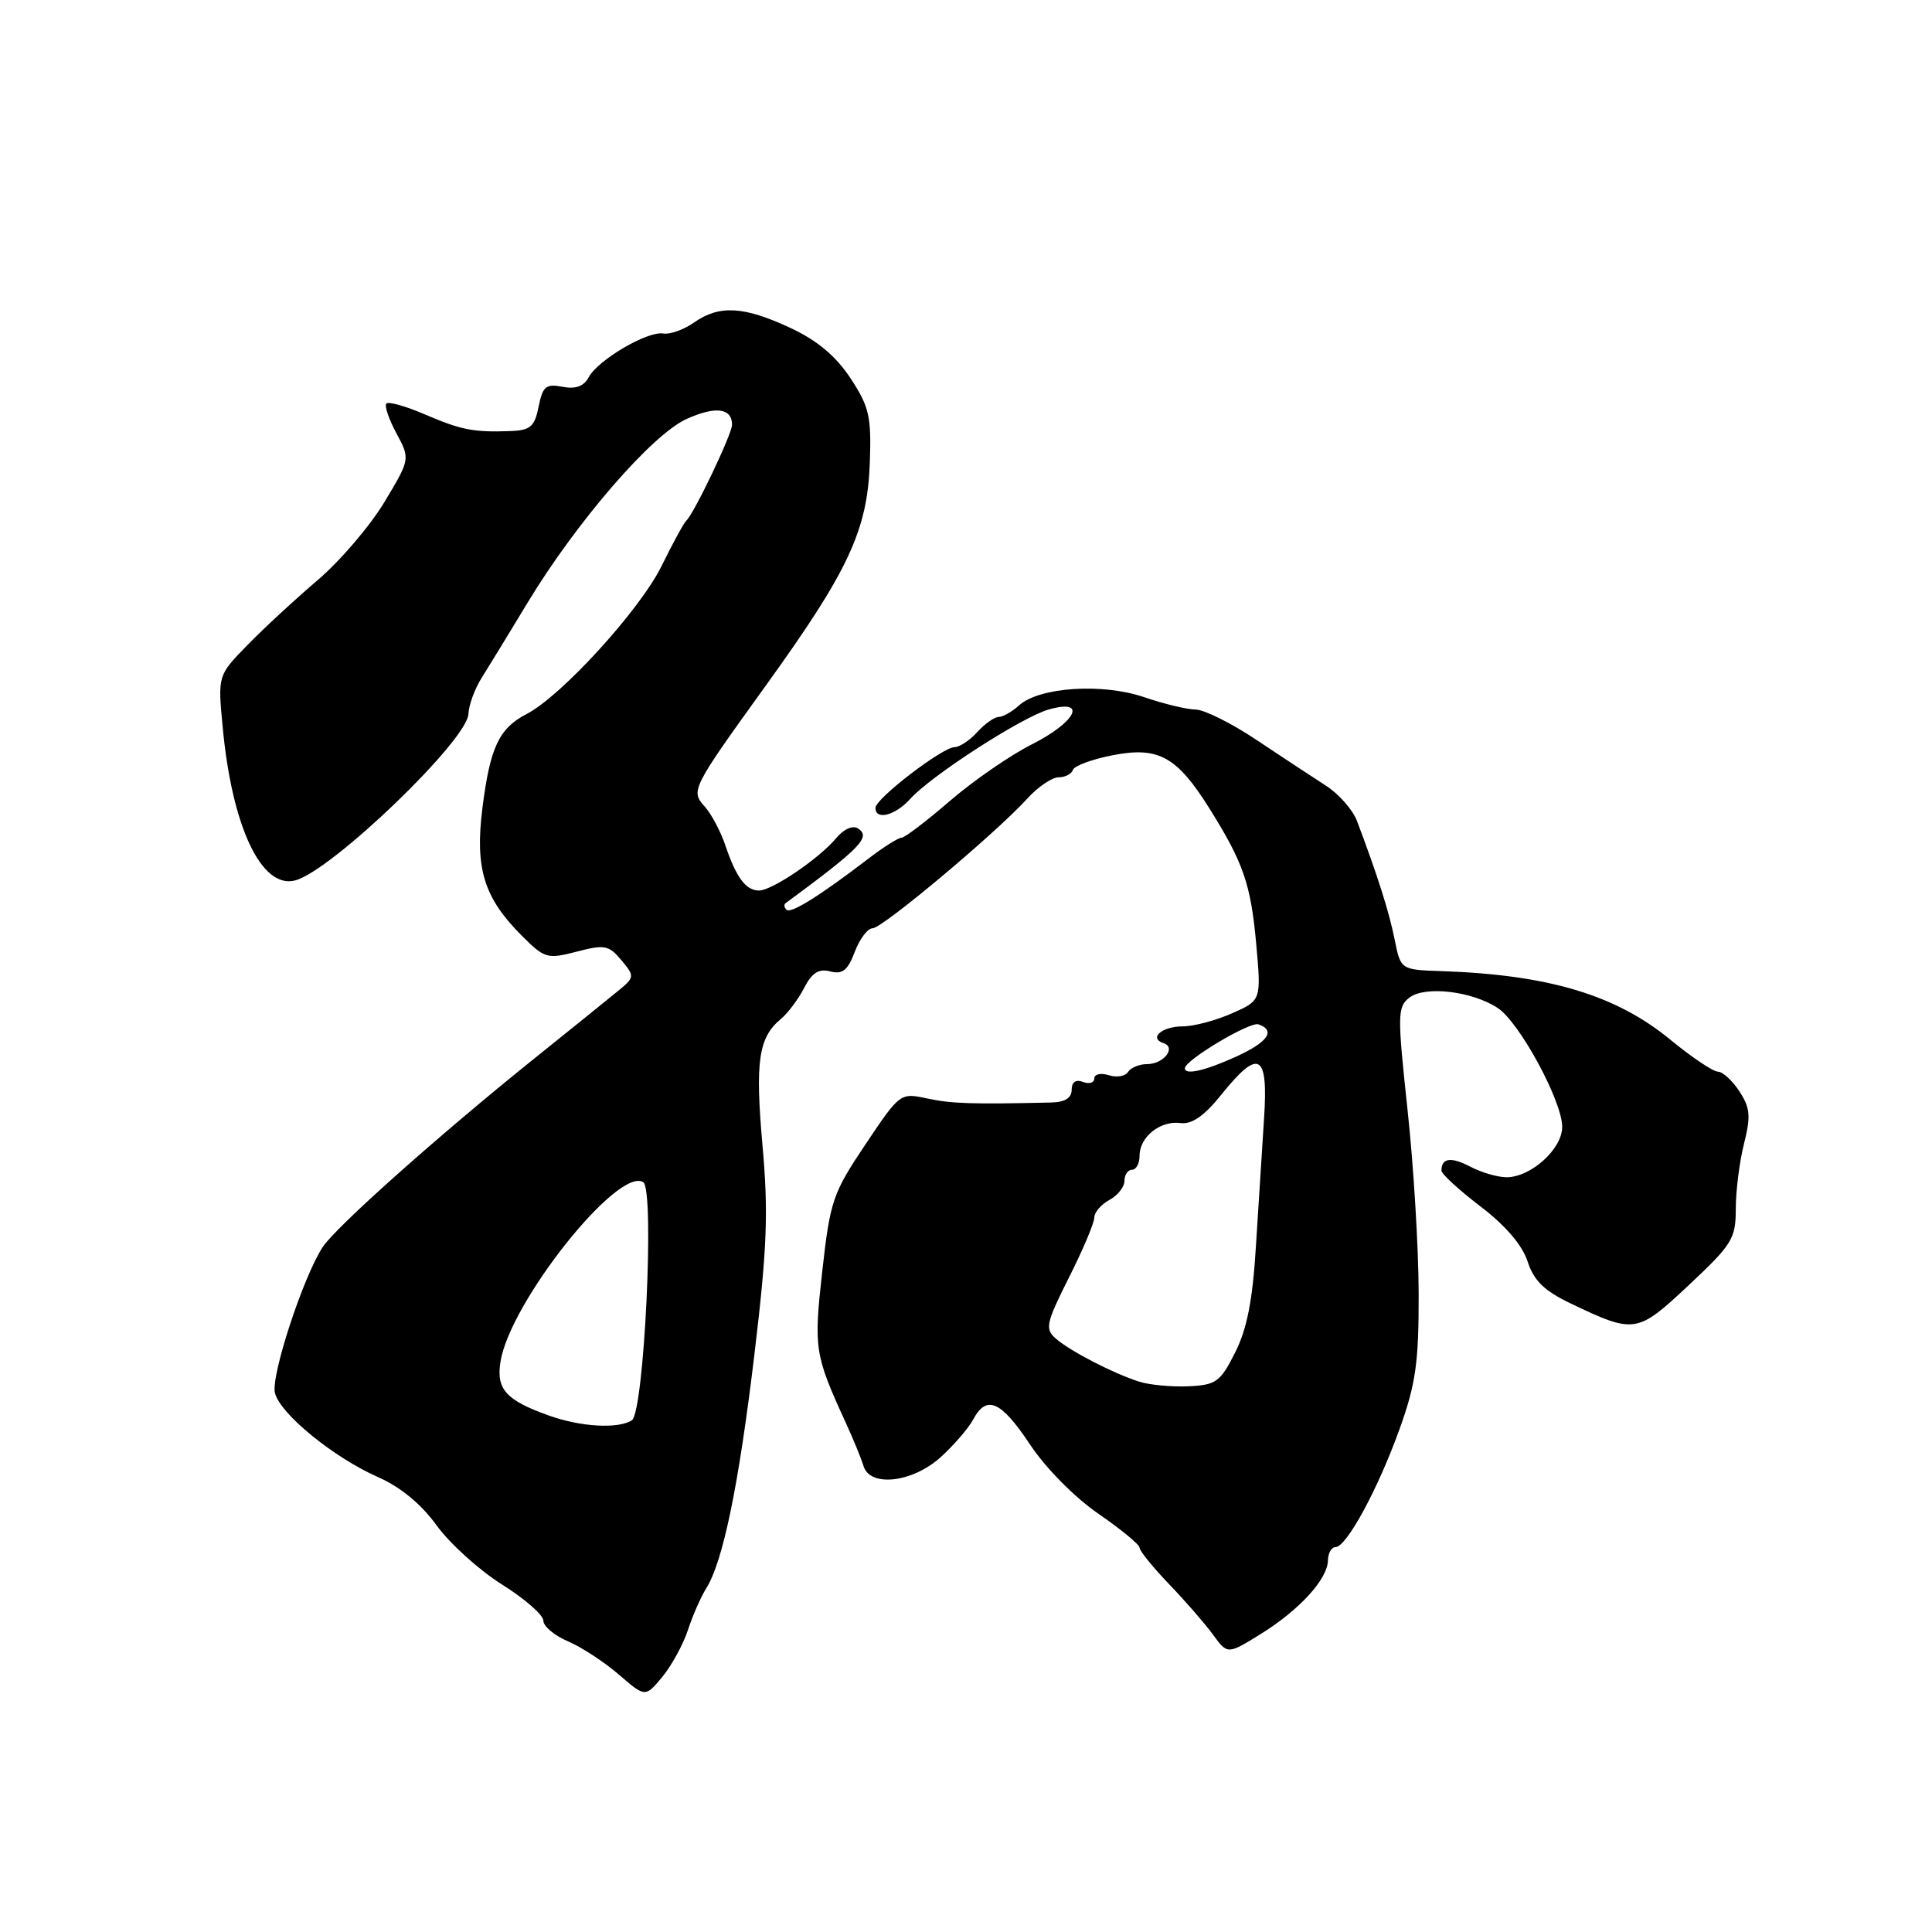 <?xml version="1.0" encoding="UTF-8" standalone="no"?>
<!DOCTYPE svg PUBLIC "-//W3C//DTD SVG 1.1//EN" "http://www.w3.org/Graphics/SVG/1.1/DTD/svg11.dtd" >
<svg xmlns="http://www.w3.org/2000/svg" xmlns:xlink="http://www.w3.org/1999/xlink" version="1.1" viewBox="0 0 256 256">
 <g >
 <path fill="currentColor"
d=" M 91.15 216.00 C 91.78 214.07 92.87 211.60 93.56 210.50 C 95.80 206.94 97.88 196.87 99.96 179.50 C 101.65 165.37 101.83 160.68 101.03 151.72 C 100.05 140.64 100.50 137.49 103.46 135.03 C 104.38 134.27 105.77 132.42 106.55 130.91 C 107.60 128.88 108.49 128.32 110.02 128.72 C 111.63 129.14 112.33 128.58 113.26 126.13 C 113.91 124.41 114.97 123.00 115.63 123.00 C 116.92 123.00 131.92 110.43 136.09 105.85 C 137.51 104.28 139.39 103.00 140.26 103.00 C 141.12 103.00 141.98 102.56 142.17 102.01 C 142.35 101.47 144.75 100.59 147.50 100.06 C 153.50 98.90 155.95 100.25 160.24 107.10 C 164.76 114.32 165.73 117.13 166.45 125.03 C 167.13 132.56 167.13 132.56 163.23 134.28 C 161.08 135.23 158.16 136.00 156.72 136.00 C 153.96 136.00 152.17 137.56 154.17 138.22 C 155.91 138.80 154.19 141.00 152.00 141.00 C 150.96 141.00 149.83 141.47 149.47 142.04 C 149.12 142.61 147.97 142.81 146.92 142.47 C 145.86 142.14 145.00 142.33 145.00 142.90 C 145.00 143.47 144.33 143.68 143.50 143.36 C 142.55 143.00 142.00 143.38 142.00 144.41 C 142.00 145.50 141.10 146.05 139.25 146.09 C 128.70 146.33 126.09 146.24 122.89 145.56 C 119.28 144.78 119.26 144.80 114.67 151.65 C 110.35 158.09 110.00 159.11 108.96 168.38 C 107.81 178.71 107.93 179.48 112.06 188.50 C 113.07 190.70 114.13 193.29 114.42 194.25 C 115.27 197.11 120.93 196.46 124.67 193.06 C 126.41 191.47 128.34 189.24 128.95 188.09 C 130.73 184.77 132.63 185.61 136.48 191.40 C 138.54 194.51 142.38 198.40 145.53 200.57 C 148.54 202.64 151.00 204.67 151.00 205.08 C 151.00 205.50 152.76 207.66 154.90 209.90 C 157.05 212.13 159.67 215.15 160.73 216.60 C 162.65 219.24 162.65 219.24 167.08 216.50 C 172.21 213.30 175.91 209.25 175.96 206.75 C 175.98 205.79 176.43 205.00 176.96 205.00 C 178.42 205.00 182.58 197.33 185.44 189.38 C 187.60 183.37 188.00 180.56 187.98 171.38 C 187.97 165.40 187.31 154.43 186.50 147.00 C 185.15 134.39 185.16 133.41 186.77 132.18 C 188.84 130.60 195.05 131.33 198.45 133.56 C 201.33 135.44 207.00 145.90 207.00 149.32 C 207.00 152.25 202.84 156.00 199.62 155.99 C 198.45 155.99 196.29 155.36 194.82 154.59 C 192.26 153.25 191.00 153.43 191.00 155.12 C 191.00 155.55 193.32 157.68 196.16 159.85 C 199.48 162.38 201.72 164.99 202.41 167.14 C 203.24 169.69 204.61 171.03 208.07 172.69 C 216.61 176.77 216.91 176.72 223.78 170.28 C 229.53 164.89 230.00 164.13 230.00 160.17 C 230.00 157.81 230.49 153.93 231.09 151.55 C 232.01 147.90 231.91 146.80 230.48 144.61 C 229.54 143.17 228.26 142.00 227.63 142.00 C 227.00 142.00 224.13 140.07 221.26 137.71 C 214.09 131.83 205.15 129.16 191.05 128.68 C 185.60 128.50 185.60 128.50 184.80 124.50 C 184.07 120.84 182.51 115.92 179.81 108.79 C 179.25 107.29 177.37 105.17 175.64 104.07 C 173.91 102.96 169.80 100.25 166.50 98.05 C 163.20 95.84 159.57 94.03 158.43 94.02 C 157.29 94.01 154.21 93.27 151.58 92.37 C 146.05 90.49 137.72 91.04 135.03 93.47 C 134.10 94.31 132.89 95.00 132.33 95.00 C 131.77 95.00 130.50 95.90 129.50 97.00 C 128.50 98.10 127.15 99.00 126.49 99.00 C 124.90 99.00 116.00 105.82 116.00 107.05 C 116.00 108.74 118.63 108.06 120.60 105.87 C 123.34 102.81 135.35 95.05 138.94 94.02 C 144.13 92.53 142.64 95.64 136.75 98.62 C 133.86 100.07 128.96 103.46 125.86 106.13 C 122.76 108.81 119.88 111.00 119.46 111.00 C 119.04 111.00 117.07 112.24 115.10 113.75 C 108.65 118.69 104.78 121.11 104.22 120.55 C 103.91 120.25 103.85 119.86 104.08 119.69 C 114.04 112.35 115.44 110.91 113.70 109.78 C 112.99 109.32 111.80 109.85 110.78 111.08 C 108.56 113.75 102.30 118.00 100.58 118.00 C 98.84 118.00 97.56 116.29 96.13 112.06 C 95.50 110.18 94.25 107.83 93.37 106.86 C 91.49 104.78 91.64 104.49 101.49 90.82 C 112.48 75.57 114.95 70.26 115.26 61.22 C 115.47 55.17 115.17 53.88 112.69 50.11 C 110.73 47.15 108.29 45.11 104.69 43.43 C 98.53 40.57 95.32 40.39 91.97 42.73 C 90.61 43.69 88.77 44.34 87.88 44.19 C 85.80 43.84 79.24 47.69 78.01 49.98 C 77.36 51.19 76.28 51.59 74.53 51.25 C 72.34 50.83 71.91 51.19 71.37 53.88 C 70.84 56.54 70.29 57.02 67.62 57.12 C 62.74 57.30 61.11 56.98 56.25 54.89 C 53.76 53.82 51.48 53.18 51.20 53.47 C 50.91 53.75 51.51 55.52 52.52 57.40 C 54.36 60.82 54.36 60.82 50.93 66.54 C 49.04 69.68 45.06 74.34 42.08 76.88 C 39.10 79.42 34.90 83.30 32.76 85.50 C 28.86 89.50 28.86 89.50 29.50 96.28 C 30.73 109.55 34.64 117.83 39.11 116.66 C 43.92 115.41 61.95 98.08 62.07 94.59 C 62.11 93.44 62.90 91.29 63.82 89.82 C 64.75 88.35 67.50 83.85 69.93 79.82 C 76.43 69.09 86.40 57.58 90.97 55.52 C 94.81 53.78 97.00 54.06 97.00 56.29 C 97.00 57.51 91.94 68.11 90.93 69.00 C 90.62 69.28 89.15 71.97 87.66 75.00 C 84.81 80.80 74.39 92.23 69.78 94.61 C 66.12 96.51 64.93 99.03 63.92 107.10 C 62.92 115.08 64.12 118.96 69.13 123.97 C 72.16 127.01 72.51 127.11 76.41 126.10 C 80.11 125.13 80.68 125.24 82.34 127.24 C 84.15 129.40 84.13 129.49 81.69 131.47 C 80.33 132.59 75.29 136.65 70.50 140.50 C 57.96 150.59 44.50 162.59 42.76 165.24 C 40.16 169.21 35.87 182.33 36.43 184.58 C 37.13 187.36 44.21 193.13 50.10 195.73 C 53.07 197.03 55.82 199.31 57.86 202.13 C 59.60 204.53 63.49 208.05 66.51 209.95 C 69.53 211.84 72.00 214.00 72.00 214.75 C 72.00 215.49 73.46 216.72 75.25 217.48 C 77.04 218.24 80.08 220.23 82.00 221.89 C 85.50 224.91 85.50 224.91 87.75 222.21 C 88.98 220.72 90.51 217.93 91.15 216.00 Z  M 72.74 187.57 C 67.02 185.53 65.73 184.08 66.32 180.41 C 67.60 172.52 81.88 154.57 85.23 156.64 C 86.77 157.59 85.35 187.16 83.72 188.20 C 81.89 189.36 76.96 189.08 72.74 187.57 Z  M 150.99 183.09 C 147.57 182.01 141.84 179.06 139.89 177.36 C 138.44 176.08 138.60 175.34 141.64 169.28 C 143.49 165.62 145.00 162.04 145.00 161.34 C 145.00 160.64 145.90 159.59 147.00 159.00 C 148.10 158.41 149.00 157.27 149.00 156.46 C 149.00 155.66 149.45 155.00 150.00 155.00 C 150.55 155.00 151.00 154.16 151.00 153.12 C 151.00 150.64 153.75 148.45 156.44 148.81 C 157.94 149.00 159.57 147.87 161.84 145.04 C 166.83 138.84 168.07 139.55 167.49 148.25 C 167.23 152.24 166.74 159.88 166.41 165.22 C 165.98 172.30 165.23 176.11 163.66 179.22 C 161.70 183.11 161.14 183.52 157.50 183.69 C 155.30 183.79 152.37 183.52 150.99 183.09 Z  M 157.00 141.55 C 157.00 140.48 165.62 135.34 166.75 135.73 C 169.09 136.55 168.01 138.09 163.75 140.03 C 159.64 141.89 157.00 142.49 157.00 141.55 Z "/>
</g>
</svg>